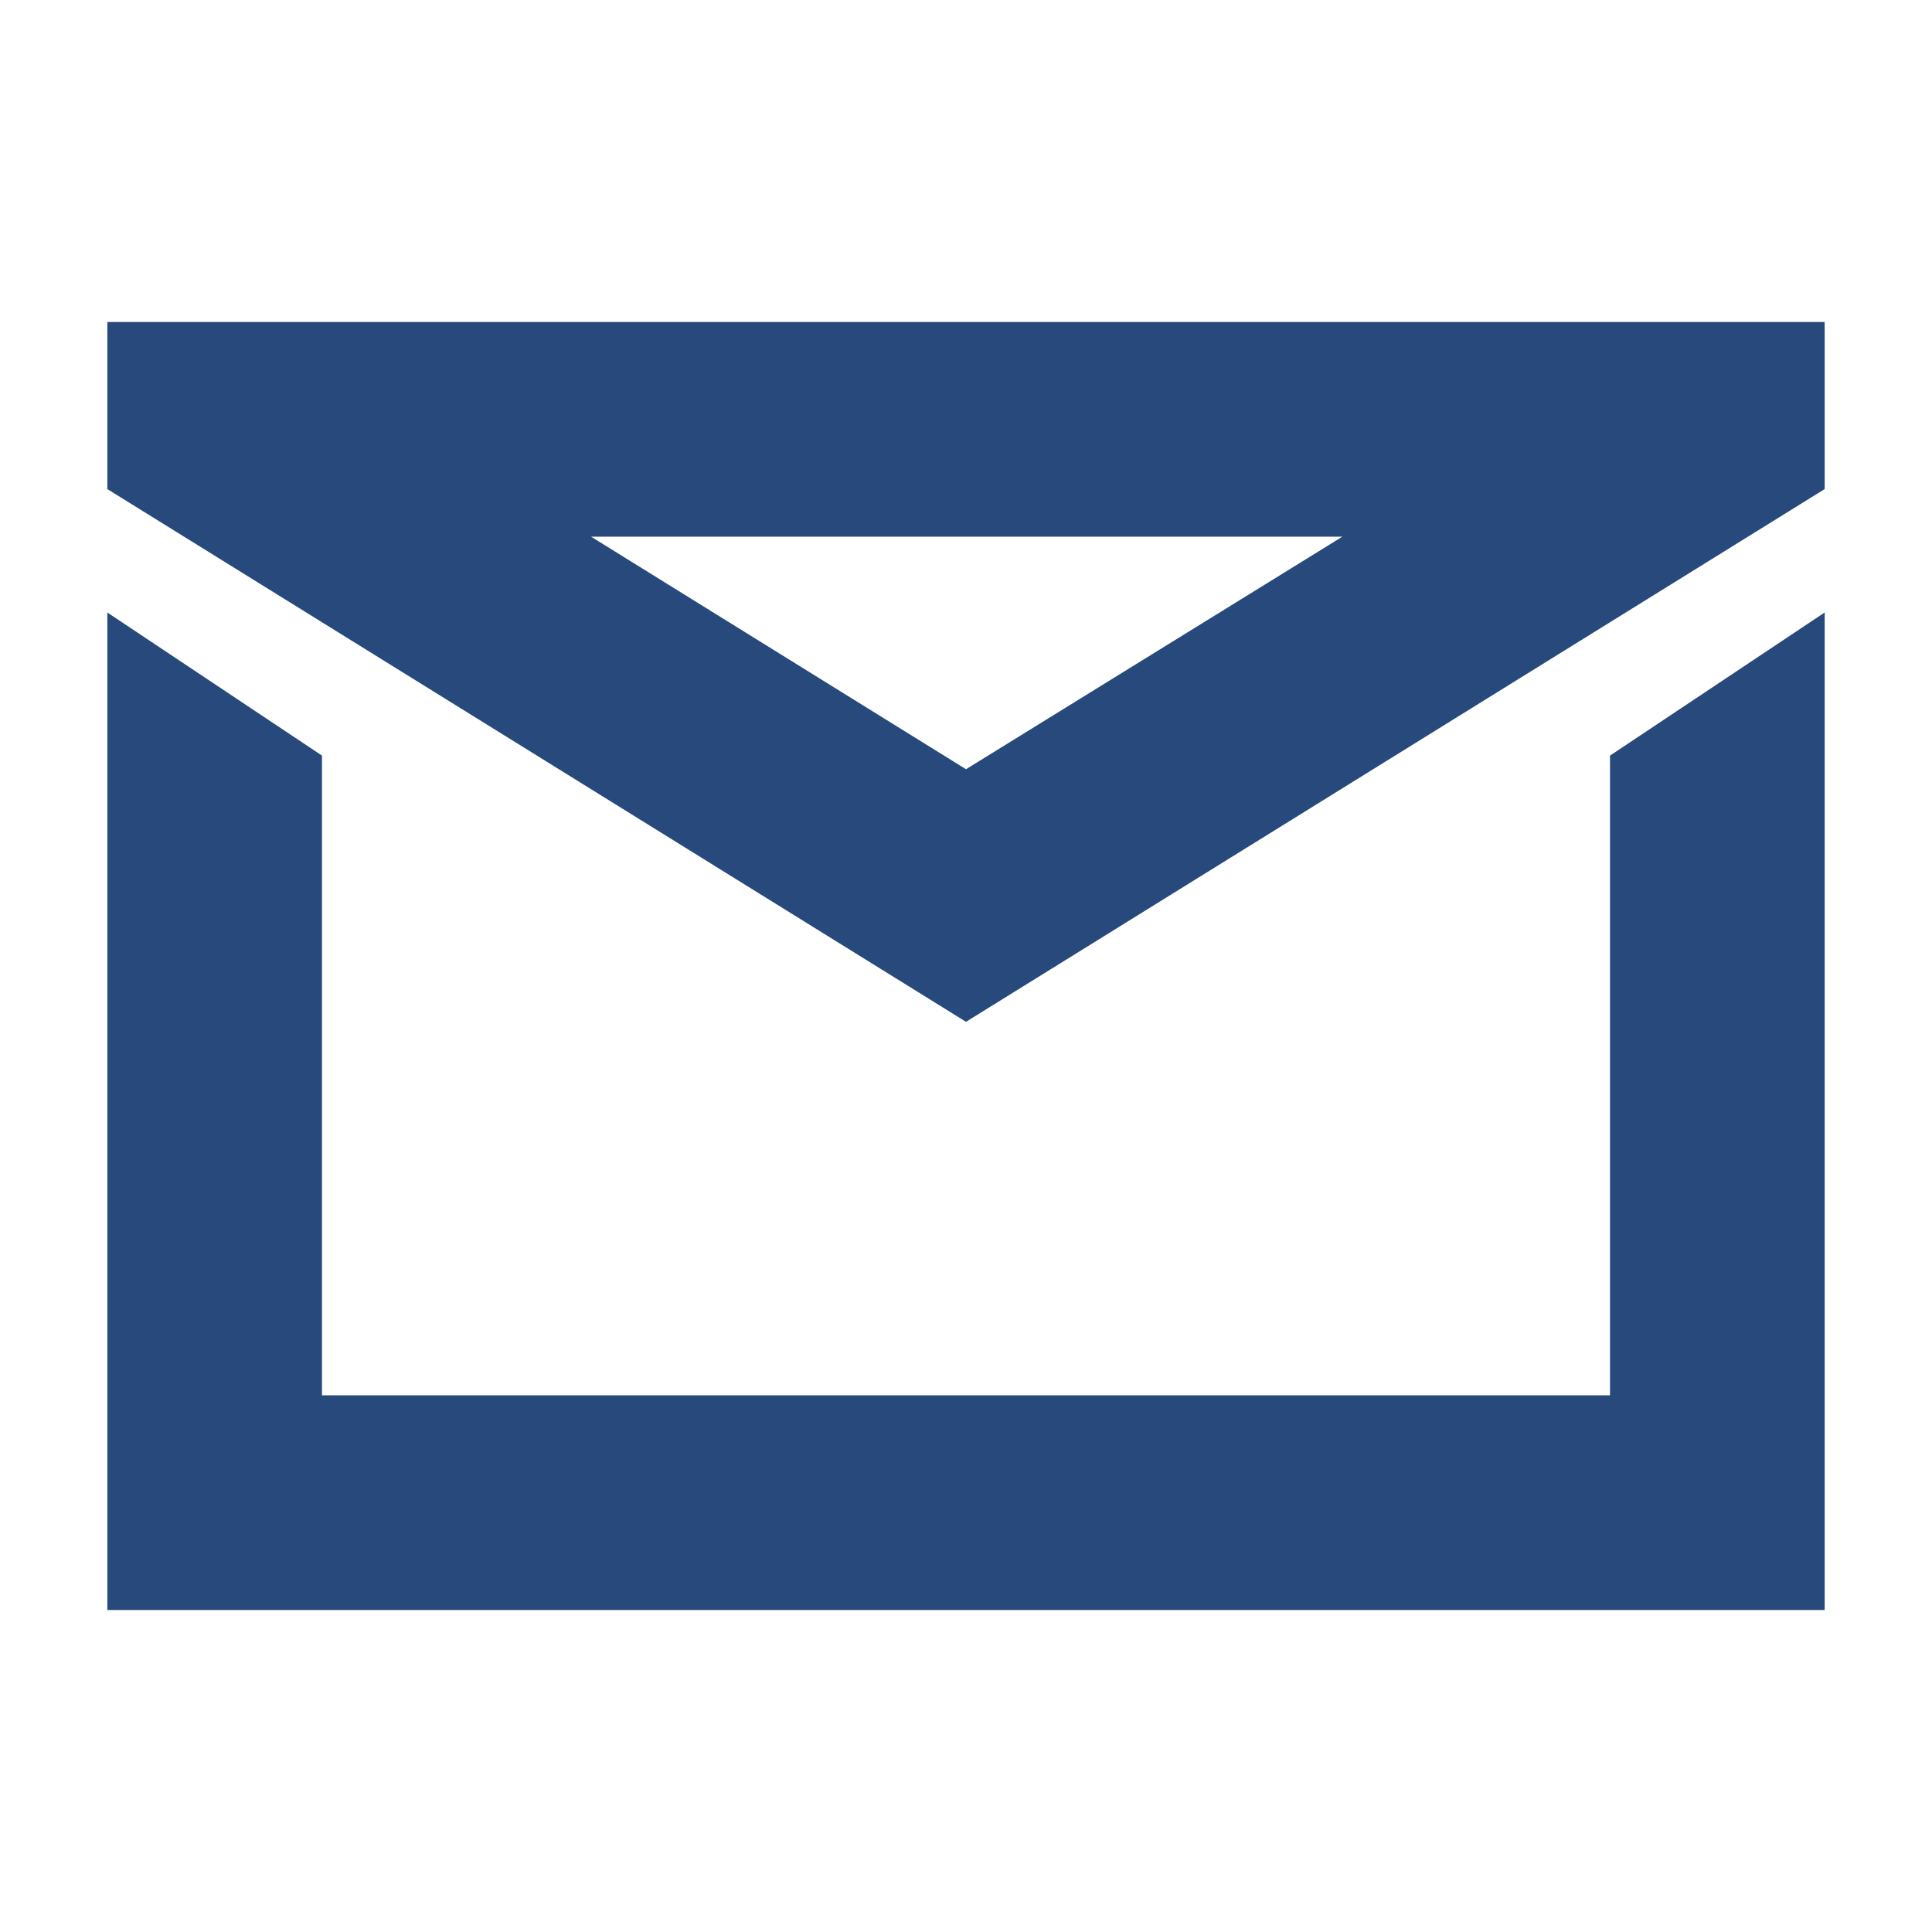<svg id="Icons" data-name="Icons" xmlns="http://www.w3.org/2000/svg" viewBox="0 0 54 54" fill="#28497c"><g id="mail2"><path d="M3,9v4.67L27,28.56,51,13.67V9ZM27,21.5,16.52,15h21Z"/><polygon points="45 39 9 39 9 21.12 3 17.12 3 45 51 45 51 17.12 45 21.12 45 39"/></g></svg>
